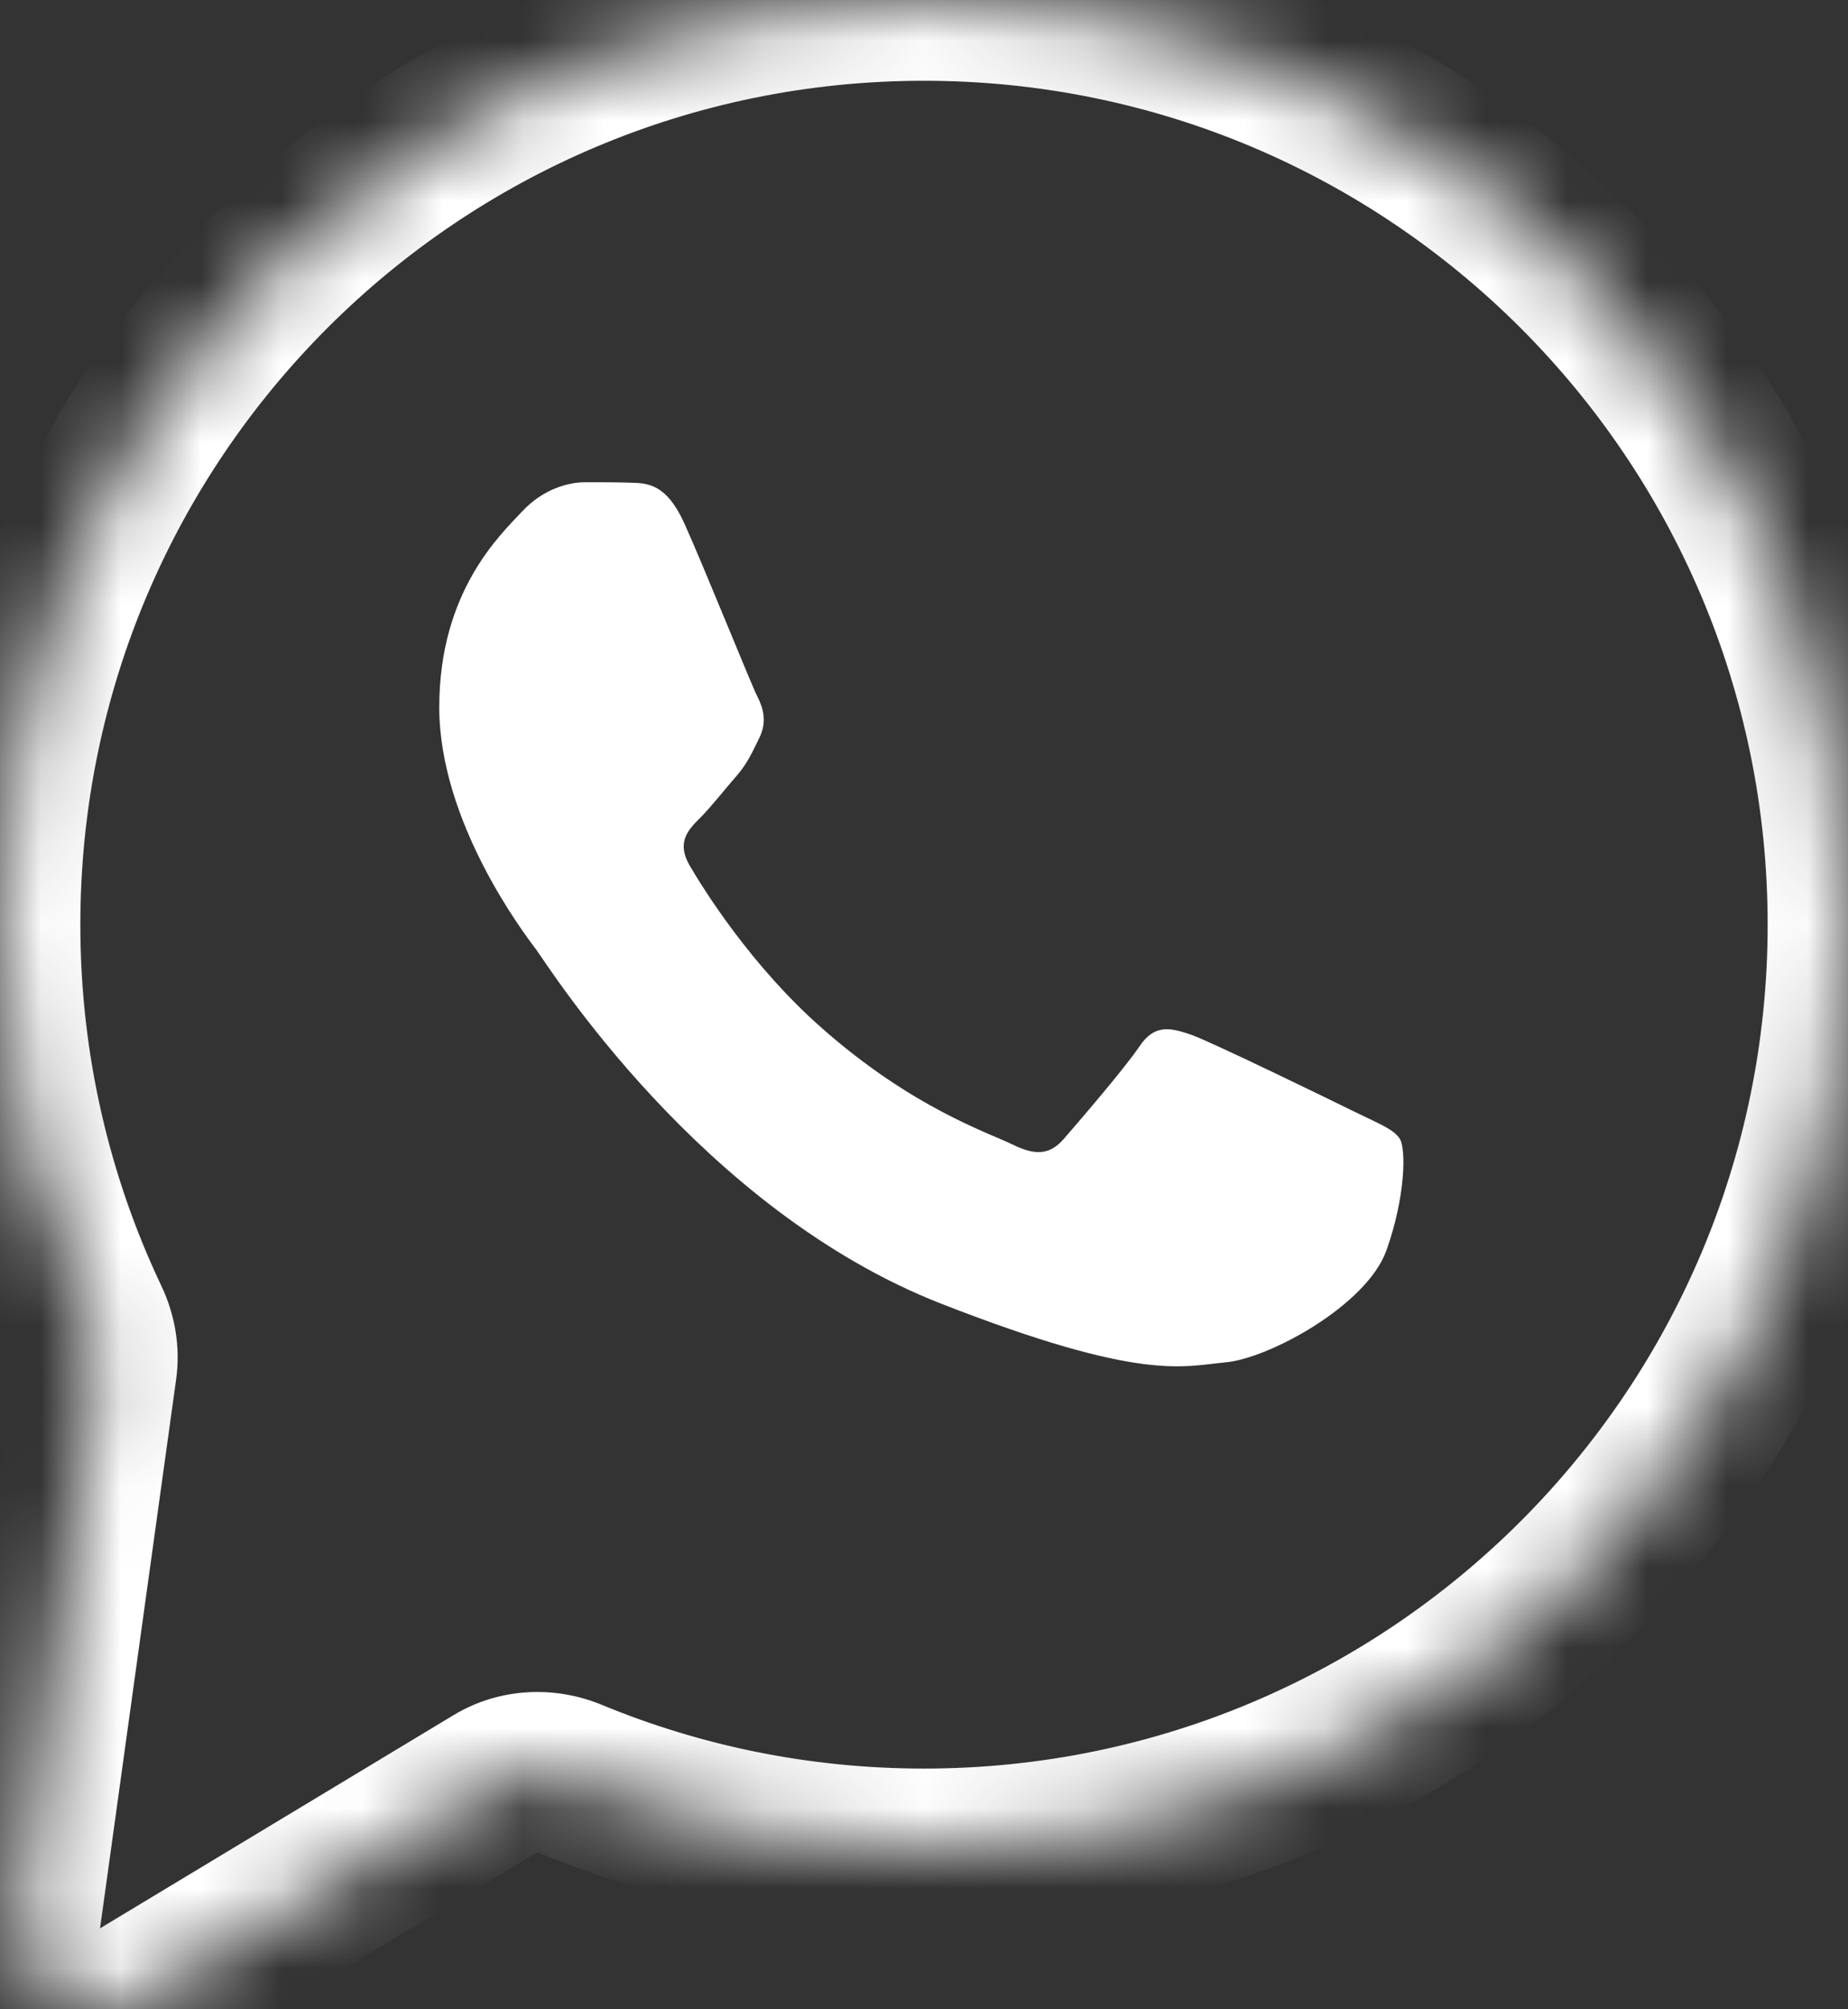 <svg width="23" height="25" viewBox="0 0 23 25" fill="none" xmlns="http://www.w3.org/2000/svg">
<rect x="0" y="0" width="23" height="25" fill="#333333" stroke="none"/>
<path fill-rule="evenodd" clip-rule="evenodd" d="M8.516 6.509C8.295 6.022 8.062 6.011 7.853 6.006C7.683 6 7.484 6 7.286 6C7.088 6 6.77 6.073 6.498 6.364C6.226 6.655 5.467 7.36 5.467 8.799C5.467 10.232 6.526 11.62 6.674 11.816C6.821 12.012 8.72 15.052 11.717 16.222C14.211 17.196 14.721 17 15.259 16.95C15.797 16.899 17.005 16.244 17.254 15.562C17.497 14.879 17.497 14.296 17.424 14.173C17.35 14.05 17.152 13.977 16.857 13.832C16.562 13.686 15.112 12.981 14.84 12.88C14.568 12.785 14.369 12.735 14.177 13.026C13.978 13.317 13.412 13.972 13.242 14.168C13.072 14.364 12.896 14.386 12.601 14.24C12.307 14.095 11.355 13.787 10.227 12.79C9.349 12.018 8.754 11.061 8.584 10.77C8.414 10.479 8.567 10.322 8.714 10.176C8.844 10.047 9.009 9.835 9.156 9.667C9.303 9.499 9.354 9.376 9.451 9.18C9.547 8.984 9.502 8.816 9.428 8.67C9.354 8.53 8.776 7.086 8.516 6.509Z" fill="white"/>
<mask id="path-2-inside-1_309_22" fill="white">
<path fill-rule="evenodd" clip-rule="evenodd" d="M11.5 23.005C17.851 23.005 23 17.856 23 11.505C23 5.153 17.851 0.005 11.5 0.005C5.149 0.005 0 5.153 0 11.505C0 13.268 0.397 14.939 1.106 16.432C1.194 16.617 1.23 16.823 1.202 17.025L0.255 23.856C0.139 24.689 1.041 25.284 1.762 24.849L6.161 22.196C6.447 22.024 6.799 22.008 7.108 22.136C8.461 22.696 9.944 23.005 11.5 23.005Z"/>
</mask>
<path d="M7.108 22.136L7.49 21.212L7.108 22.136ZM0.255 23.856L-0.736 23.718L0.255 23.856ZM1.106 16.432L2.01 16.003L1.106 16.432ZM22 11.505C22 17.303 17.299 22.005 11.5 22.005V24.005C18.404 24.005 24 18.408 24 11.505H22ZM11.5 1.005C17.299 1.005 22 5.706 22 11.505H24C24 4.601 18.404 -0.995 11.5 -0.995V1.005ZM1 11.505C1 5.706 5.701 1.005 11.5 1.005V-0.995C4.596 -0.995 -1 4.601 -1 11.505H1ZM2.01 16.003C1.363 14.641 1 13.117 1 11.505H-1C-1 13.419 -0.569 15.237 0.203 16.861L2.01 16.003ZM1.245 23.993L2.192 17.163L0.211 16.888L-0.736 23.718L1.245 23.993ZM5.645 21.34L1.245 23.993L2.278 25.706L6.678 23.052L5.645 21.34ZM11.5 22.005C10.078 22.005 8.724 21.722 7.49 21.212L6.725 23.06C8.198 23.669 9.811 24.005 11.5 24.005V22.005ZM6.678 23.052C6.675 23.054 6.676 23.052 6.684 23.052C6.693 23.051 6.708 23.053 6.725 23.06L7.49 21.212C6.912 20.973 6.224 20.991 5.645 21.34L6.678 23.052ZM-0.736 23.718C-0.967 25.385 0.837 26.575 2.278 25.706L1.245 23.993H1.245L-0.736 23.718ZM0.203 16.861C0.213 16.883 0.211 16.892 0.211 16.888L2.192 17.163C2.249 16.753 2.175 16.351 2.01 16.003L0.203 16.861Z" fill="white" mask="url(#path-2-inside-1_309_22)"/>
</svg>
